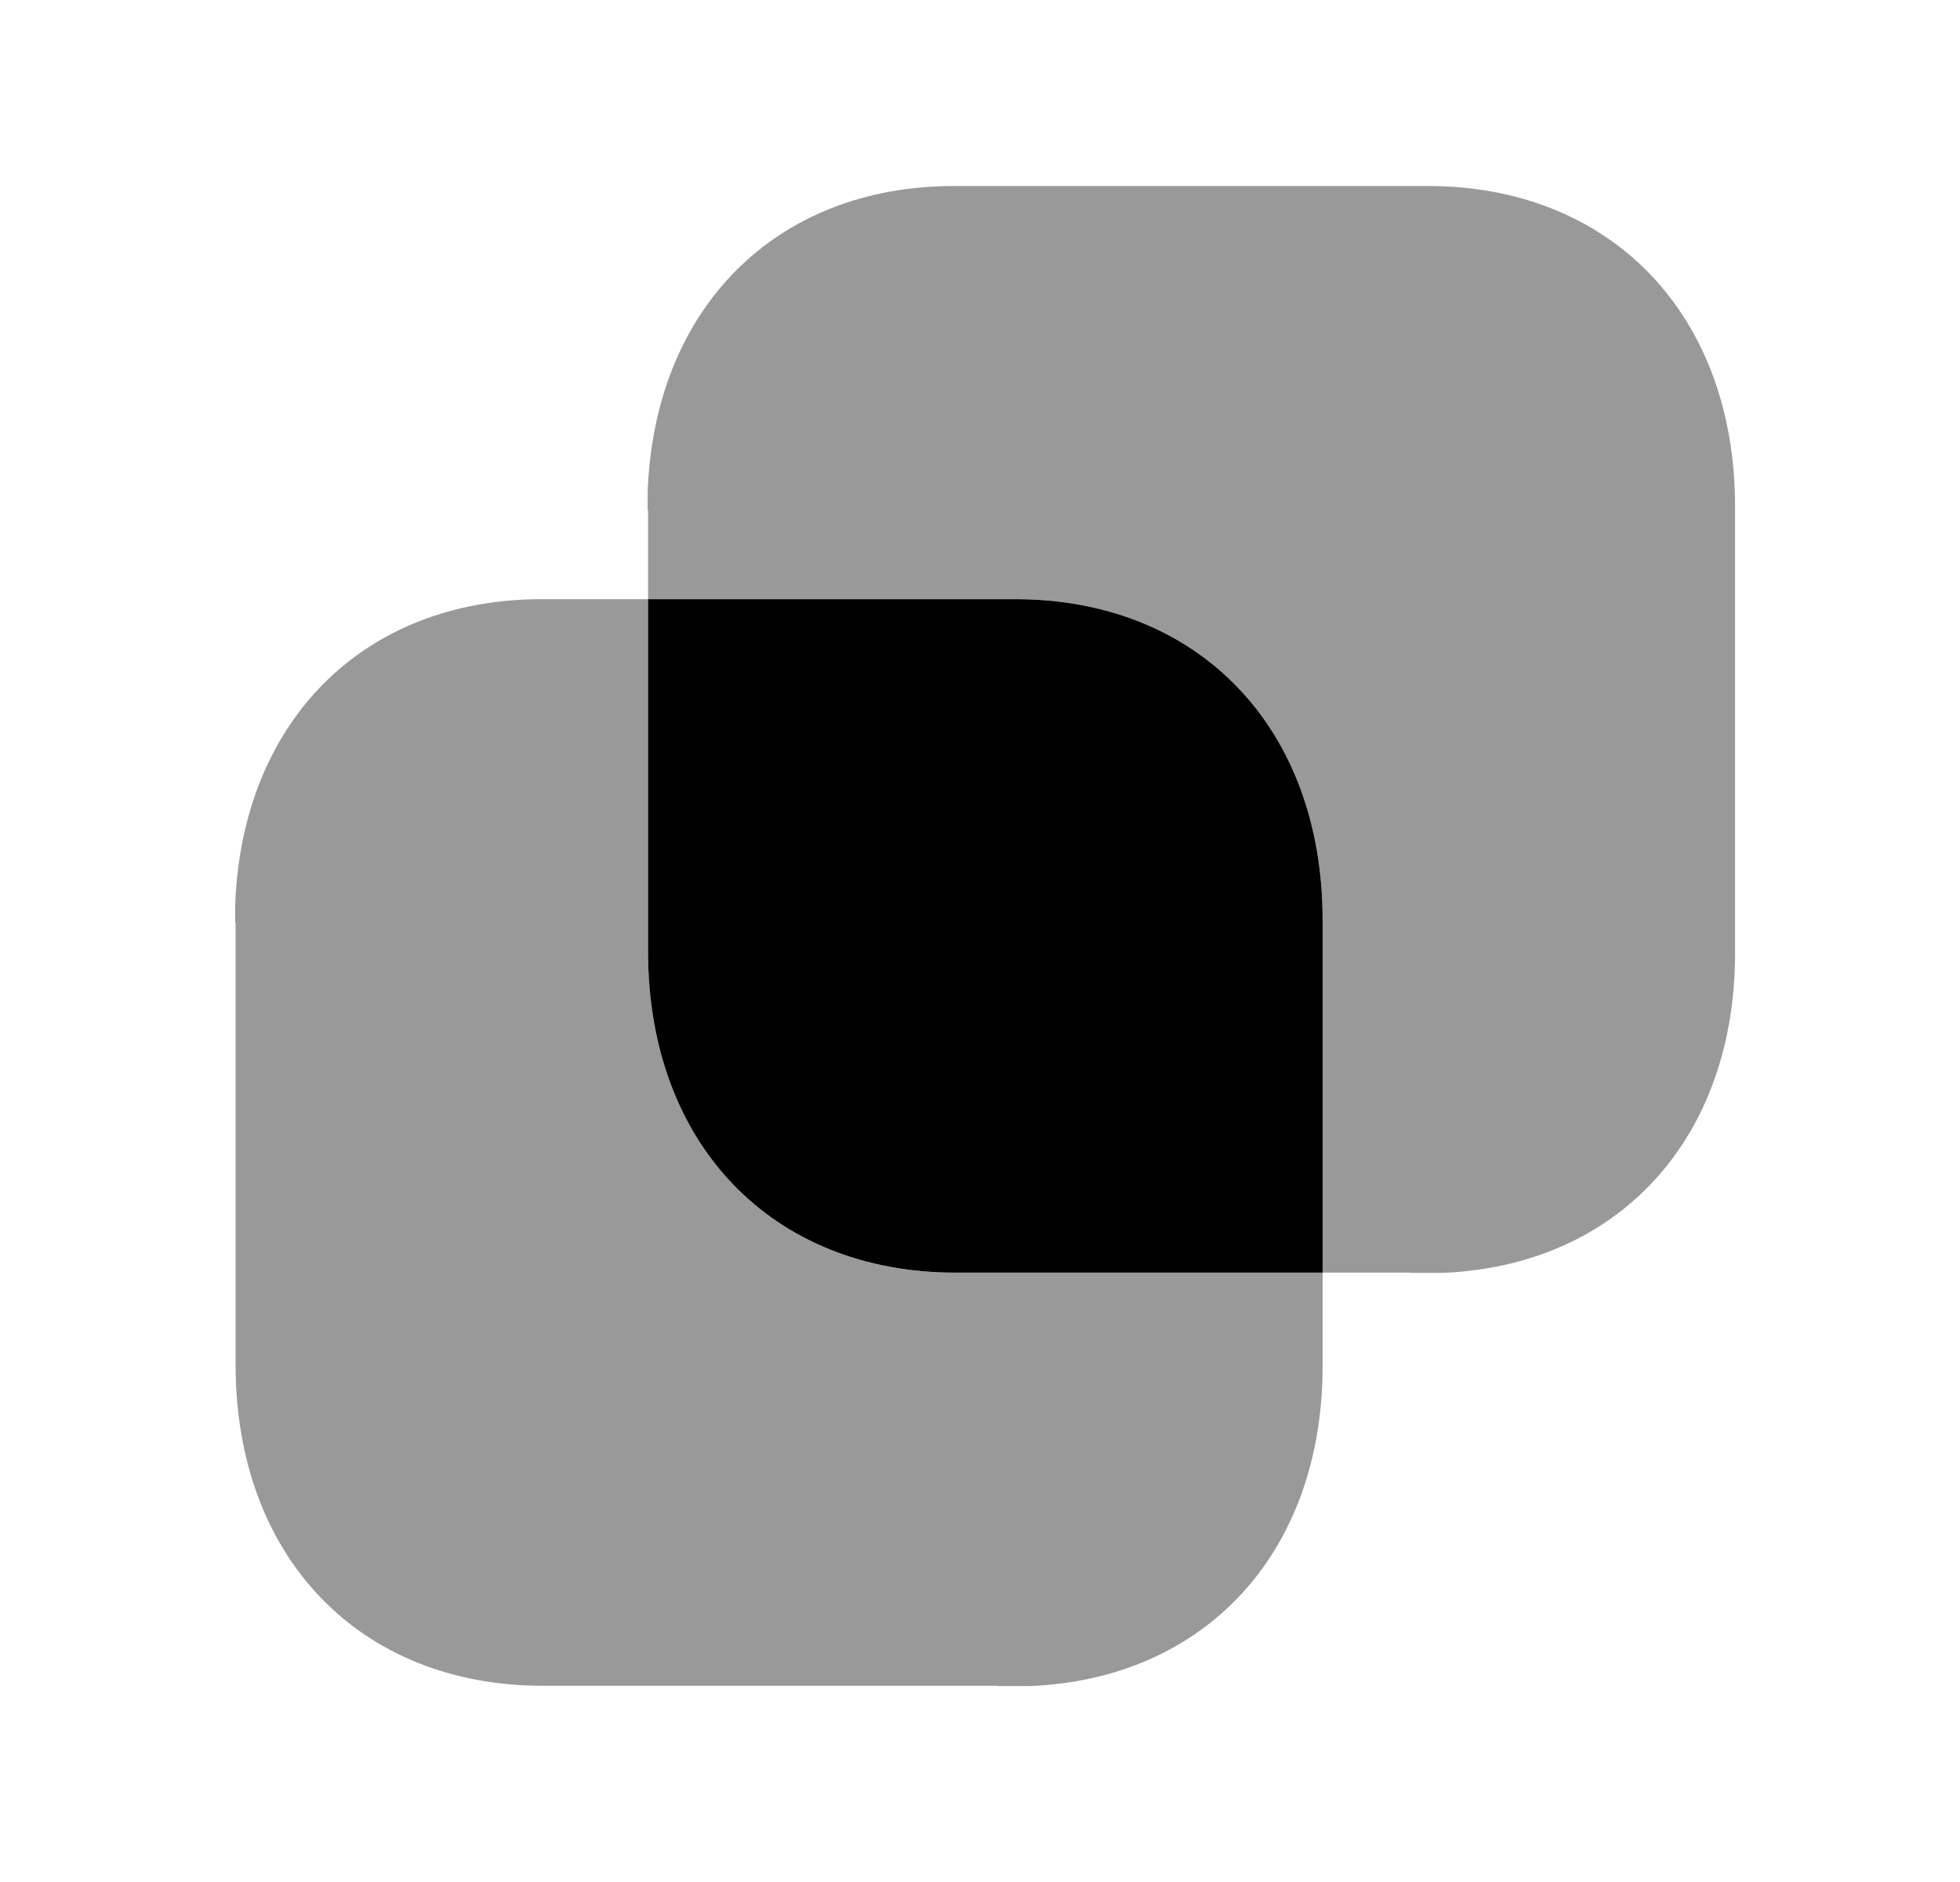 <svg width="25" height="24" viewBox="0 0 25 24" fill="none" xmlns="http://www.w3.org/2000/svg">
<path opacity="0.4" fill-rule="evenodd" clip-rule="evenodd" d="M18.211 2.372H12.171C9.891 2.372 8.351 3.932 8.261 6.262V6.5L8.266 6.505V12.134C8.266 14.583 9.842 16.229 12.188 16.229H17.989L17.992 16.232H18.401C20.631 16.142 22.131 14.532 22.131 12.152V6.462C22.131 4.012 20.551 2.372 18.211 2.372ZM12.95 7.641H6.91C4.63 7.641 3.09 9.201 3 11.531V11.768L3.005 11.773V17.403C3.005 19.852 4.581 21.498 6.927 21.498H12.728L12.731 21.501H13.14C15.37 21.411 16.87 19.801 16.87 17.421V11.731C16.87 9.281 15.29 7.641 12.95 7.641Z" fill="black"/>
<path d="M16.87 16.229V11.731C16.87 9.281 15.29 7.641 12.95 7.641H8.266V12.134C8.266 14.583 9.842 16.229 12.188 16.229H16.87Z" fill="black"/>
</svg>